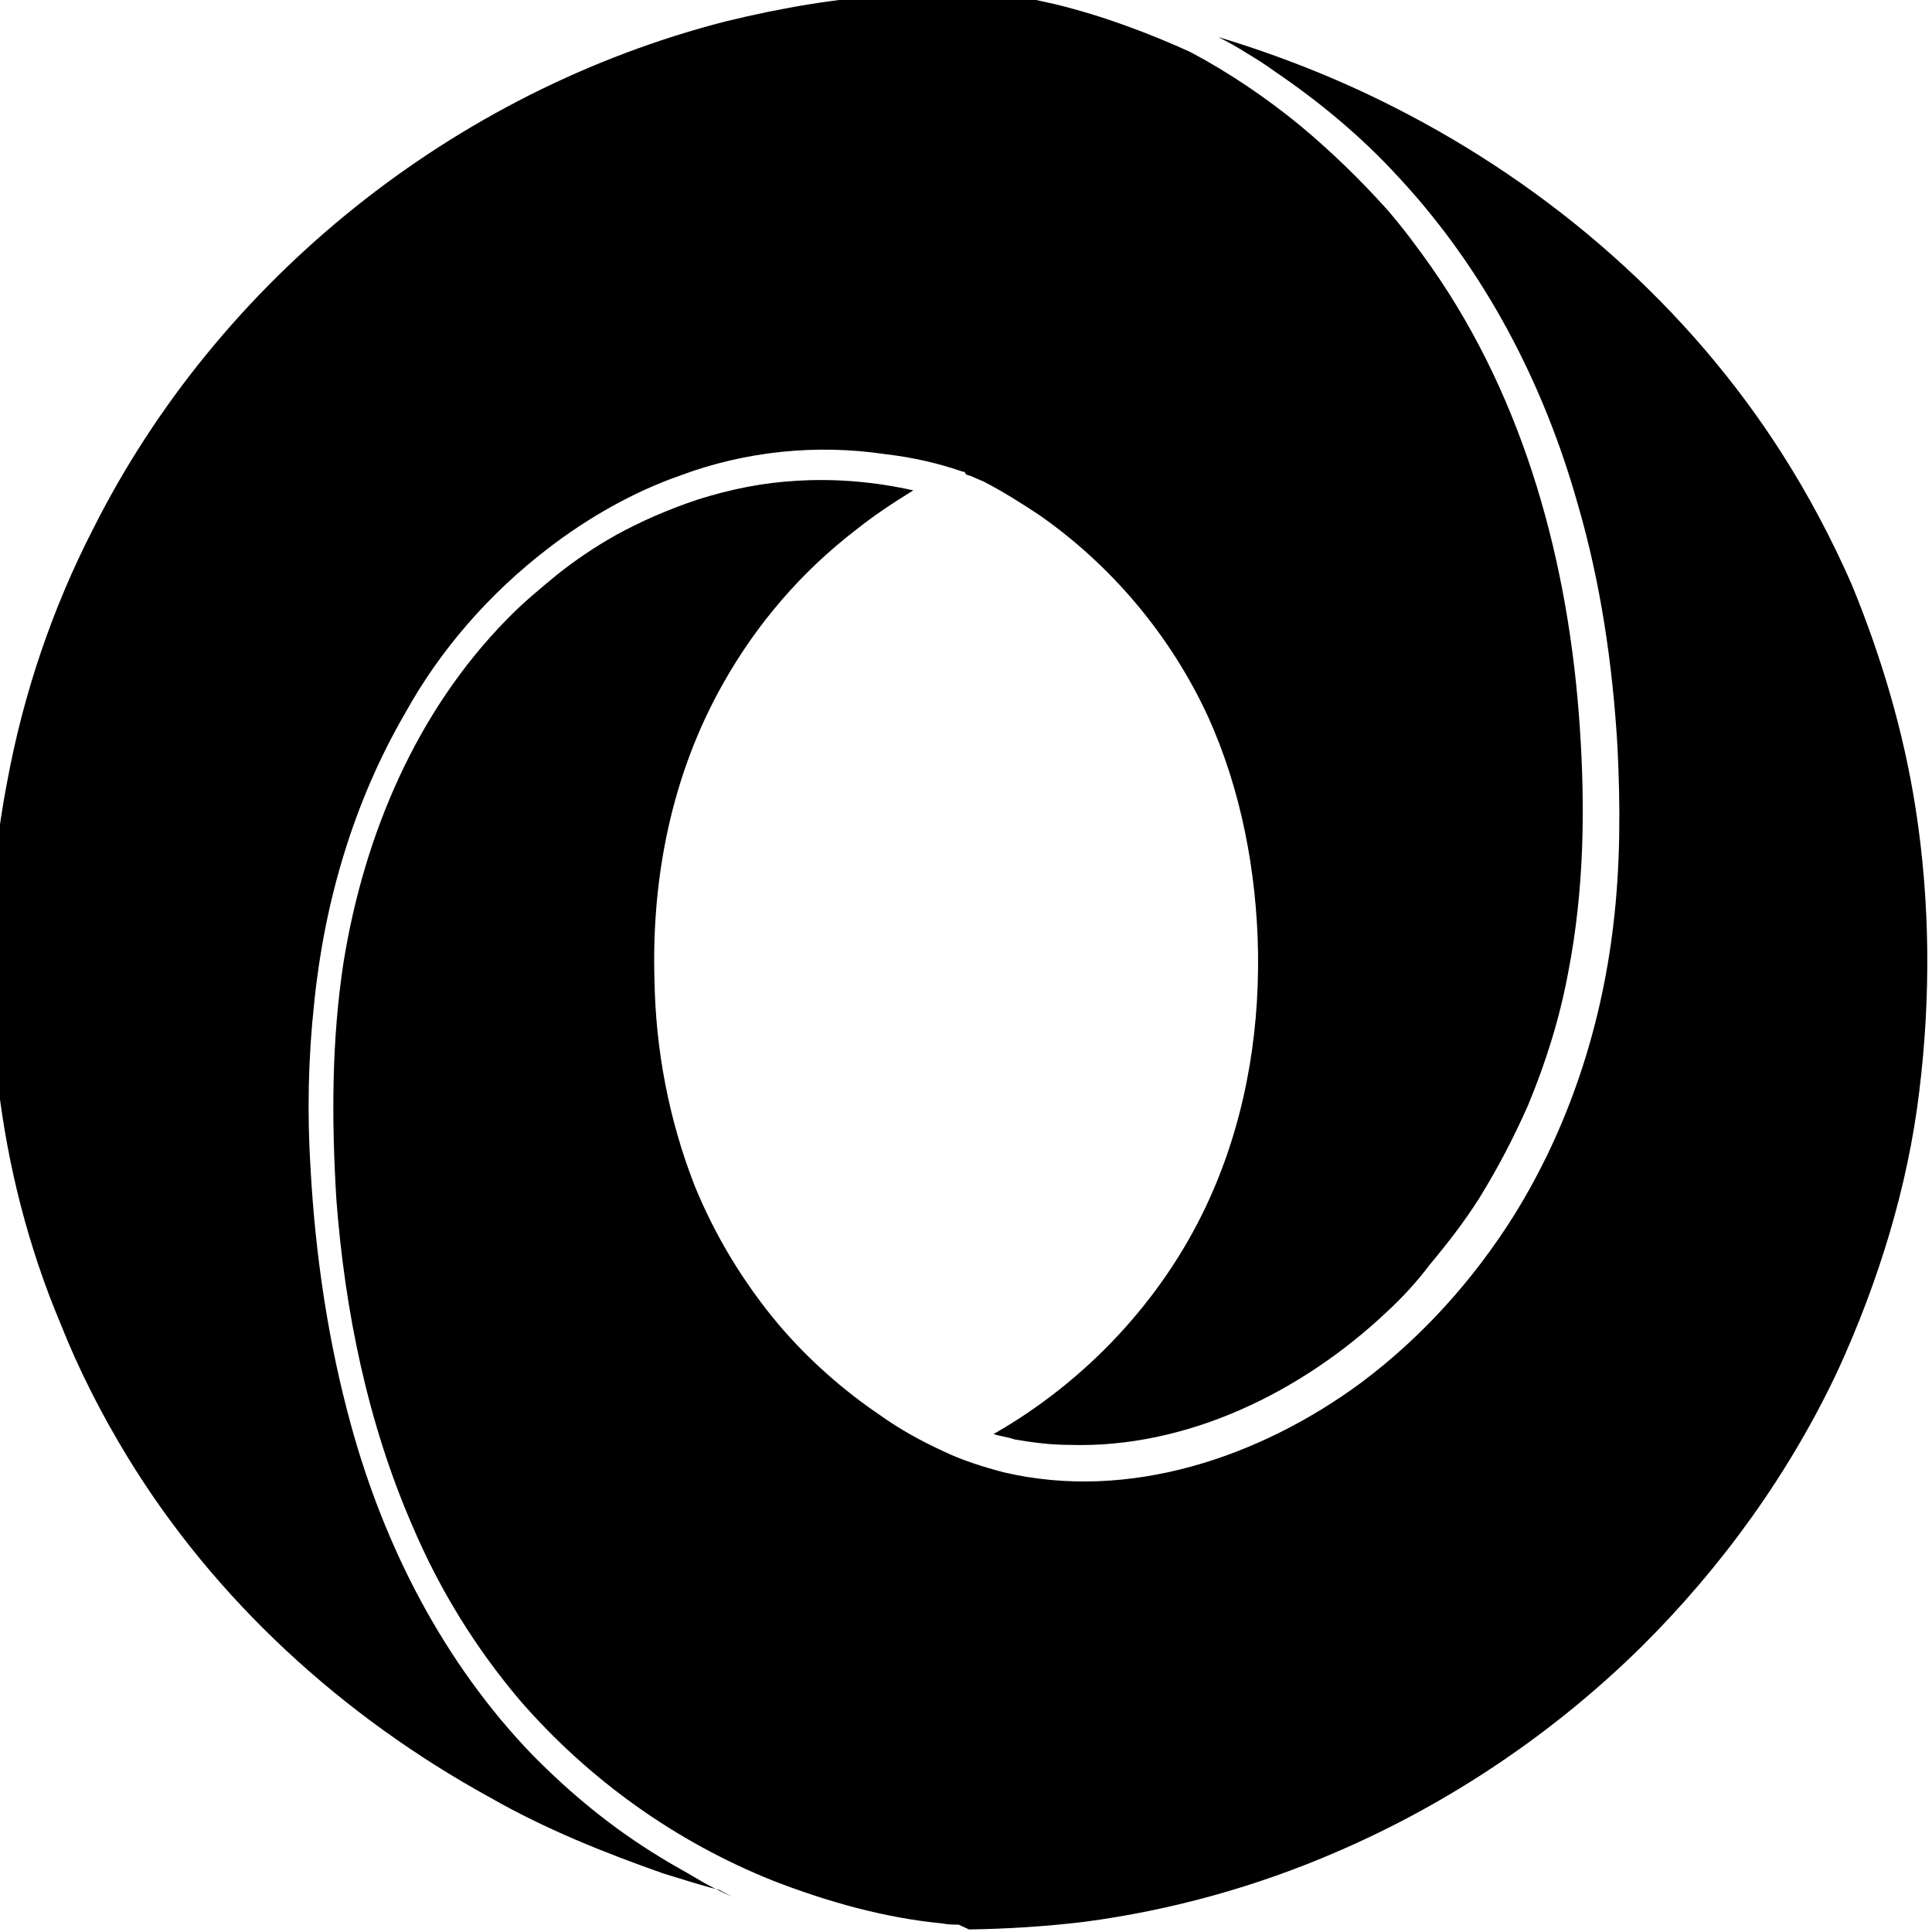<svg viewBox="0 0 32 32" xmlns="http://www.w3.org/2000/svg"><path d="M16.05 31.958c.64-.01 1.27-.05 1.9-.125 1.44-.19 2.85-.58 4.19-1.16 1.88-.81 3.599-1.97 5.05-3.4 1.33-1.32 2.45-2.87 3.25-4.573 .67-1.46 1.16-3.04 1.35-4.63 .19-1.55.18-3.13-.06-4.67 -.2-1.29-.57-2.526-1.06-3.72 -.33-.75-.71-1.47-1.15-2.16C27.96 5.07 25.7 3.1 23.1 1.78c-.93-.474-1.91-.86-2.9-1.16h-.01c.16.08.32.17.46.26 .15.09.31.19.46.3 .75.51 1.45 1.09 2.07 1.771 1.41 1.52 2.39 3.401 2.95 5.39 .38 1.3.58 2.66.66 4.02 .05.99.05 1.99-.07 2.974 -.2 1.69-.74 3.34-1.64 4.79 -.67 1.07-1.53 2.026-2.54 2.78 -1.67 1.23-3.84 1.97-5.92 1.48 -.34-.09-.69-.2-1-.35 -.37-.17-.73-.37-1.05-.6 -.62-.42-1.18-.92-1.66-1.48 -.59-.7-1.07-1.49-1.41-2.33 -.42-1.08-.641-2.23-.66-3.4 -.05-1.7.29-3.401 1.13-4.891 .56-1 1.31-1.87 2.21-2.56 .3-.24.62-.45.93-.641l.02-.01c-.62-.14-1.28-.2-1.93-.16 -.56.03-1.1.14-1.64.31 -.48.16-.94.359-1.359.59 -.34.19-.68.42-.98.66 -.29.24-.57.47-.83.74 -1.5 1.53-2.36 3.57-2.7 5.67 -.2 1.3-.2 2.61-.12 3.93 .14 1.85.52 3.71 1.26 5.41 .45 1.06 1.05 2.03 1.79 2.901 1.141 1.31 2.57 2.33 4.177 2.974 .9.35 1.859.62 2.81.71 .09.02.19.02.27.02Zm-3.92-.54c-.22-.1-.42-.2-.6-.31 -.2-.12-.41-.23-.6-.35 -.79-.48-1.48-1.05-2.12-1.7 -1.46-1.52-2.44-3.43-2.995-5.45 -.38-1.38-.59-2.81-.67-4.23 -.06-.94-.04-1.86.06-2.776 .17-1.68.66-3.333 1.5-4.78 .59-1.07 1.41-2 2.375-2.74 .65-.5 1.4-.93 2.17-1.2 1.09-.41 2.276-.53 3.417-.359 .44.05.88.15 1.28.29 .03 0 .03 0 .05.04 .02.02.06.02.08.03 .05.02.13.06.21.09 .31.16.63.36.93.56 1.19.83 2.17 1.99 2.79 3.333 .55 1.21.81 2.583.83 3.92 .02 1.43-.24 2.875-.86 4.19 -.74 1.57-2 2.91-3.52 3.776 .12.04.24.05.35.09 .3.05.59.09.91.09 1.95.06 3.85-.88 5.25-2.2 .26-.24.5-.5.71-.78 .3-.36.58-.72.82-1.1 .31-.5.57-1 .81-1.54 .3-.72.53-1.46.67-2.22 .26-1.34.28-2.7.19-4.04 -.18-2.7-.9-5.4-2.46-7.63 -.24-.34-.48-.661-.74-.96 -.45-.5-.93-.964-1.43-1.38 -.56-.46-1.18-.88-1.82-1.22 -.66-.3-1.44-.6-2.26-.797l-.41-.09c-.28-.05-.56-.06-.85-.08 -.44-.03-.891-.02-1.36.02 -.94.05-1.88.21-2.82.44C7.53 1.505 3.62 4.62 1.54 8.765 .87 10.07.39 11.48.12 12.942c-.32 1.65-.36 3.36-.15 5.03 .16 1.35.5 2.69 1.036 3.96 .3.76.68 1.5 1.1 2.19 1.45 2.38 3.57 4.31 6.01 5.65 .91.52 1.88.91 2.875 1.26 .3.09.6.19.92.27Z"/></svg>
